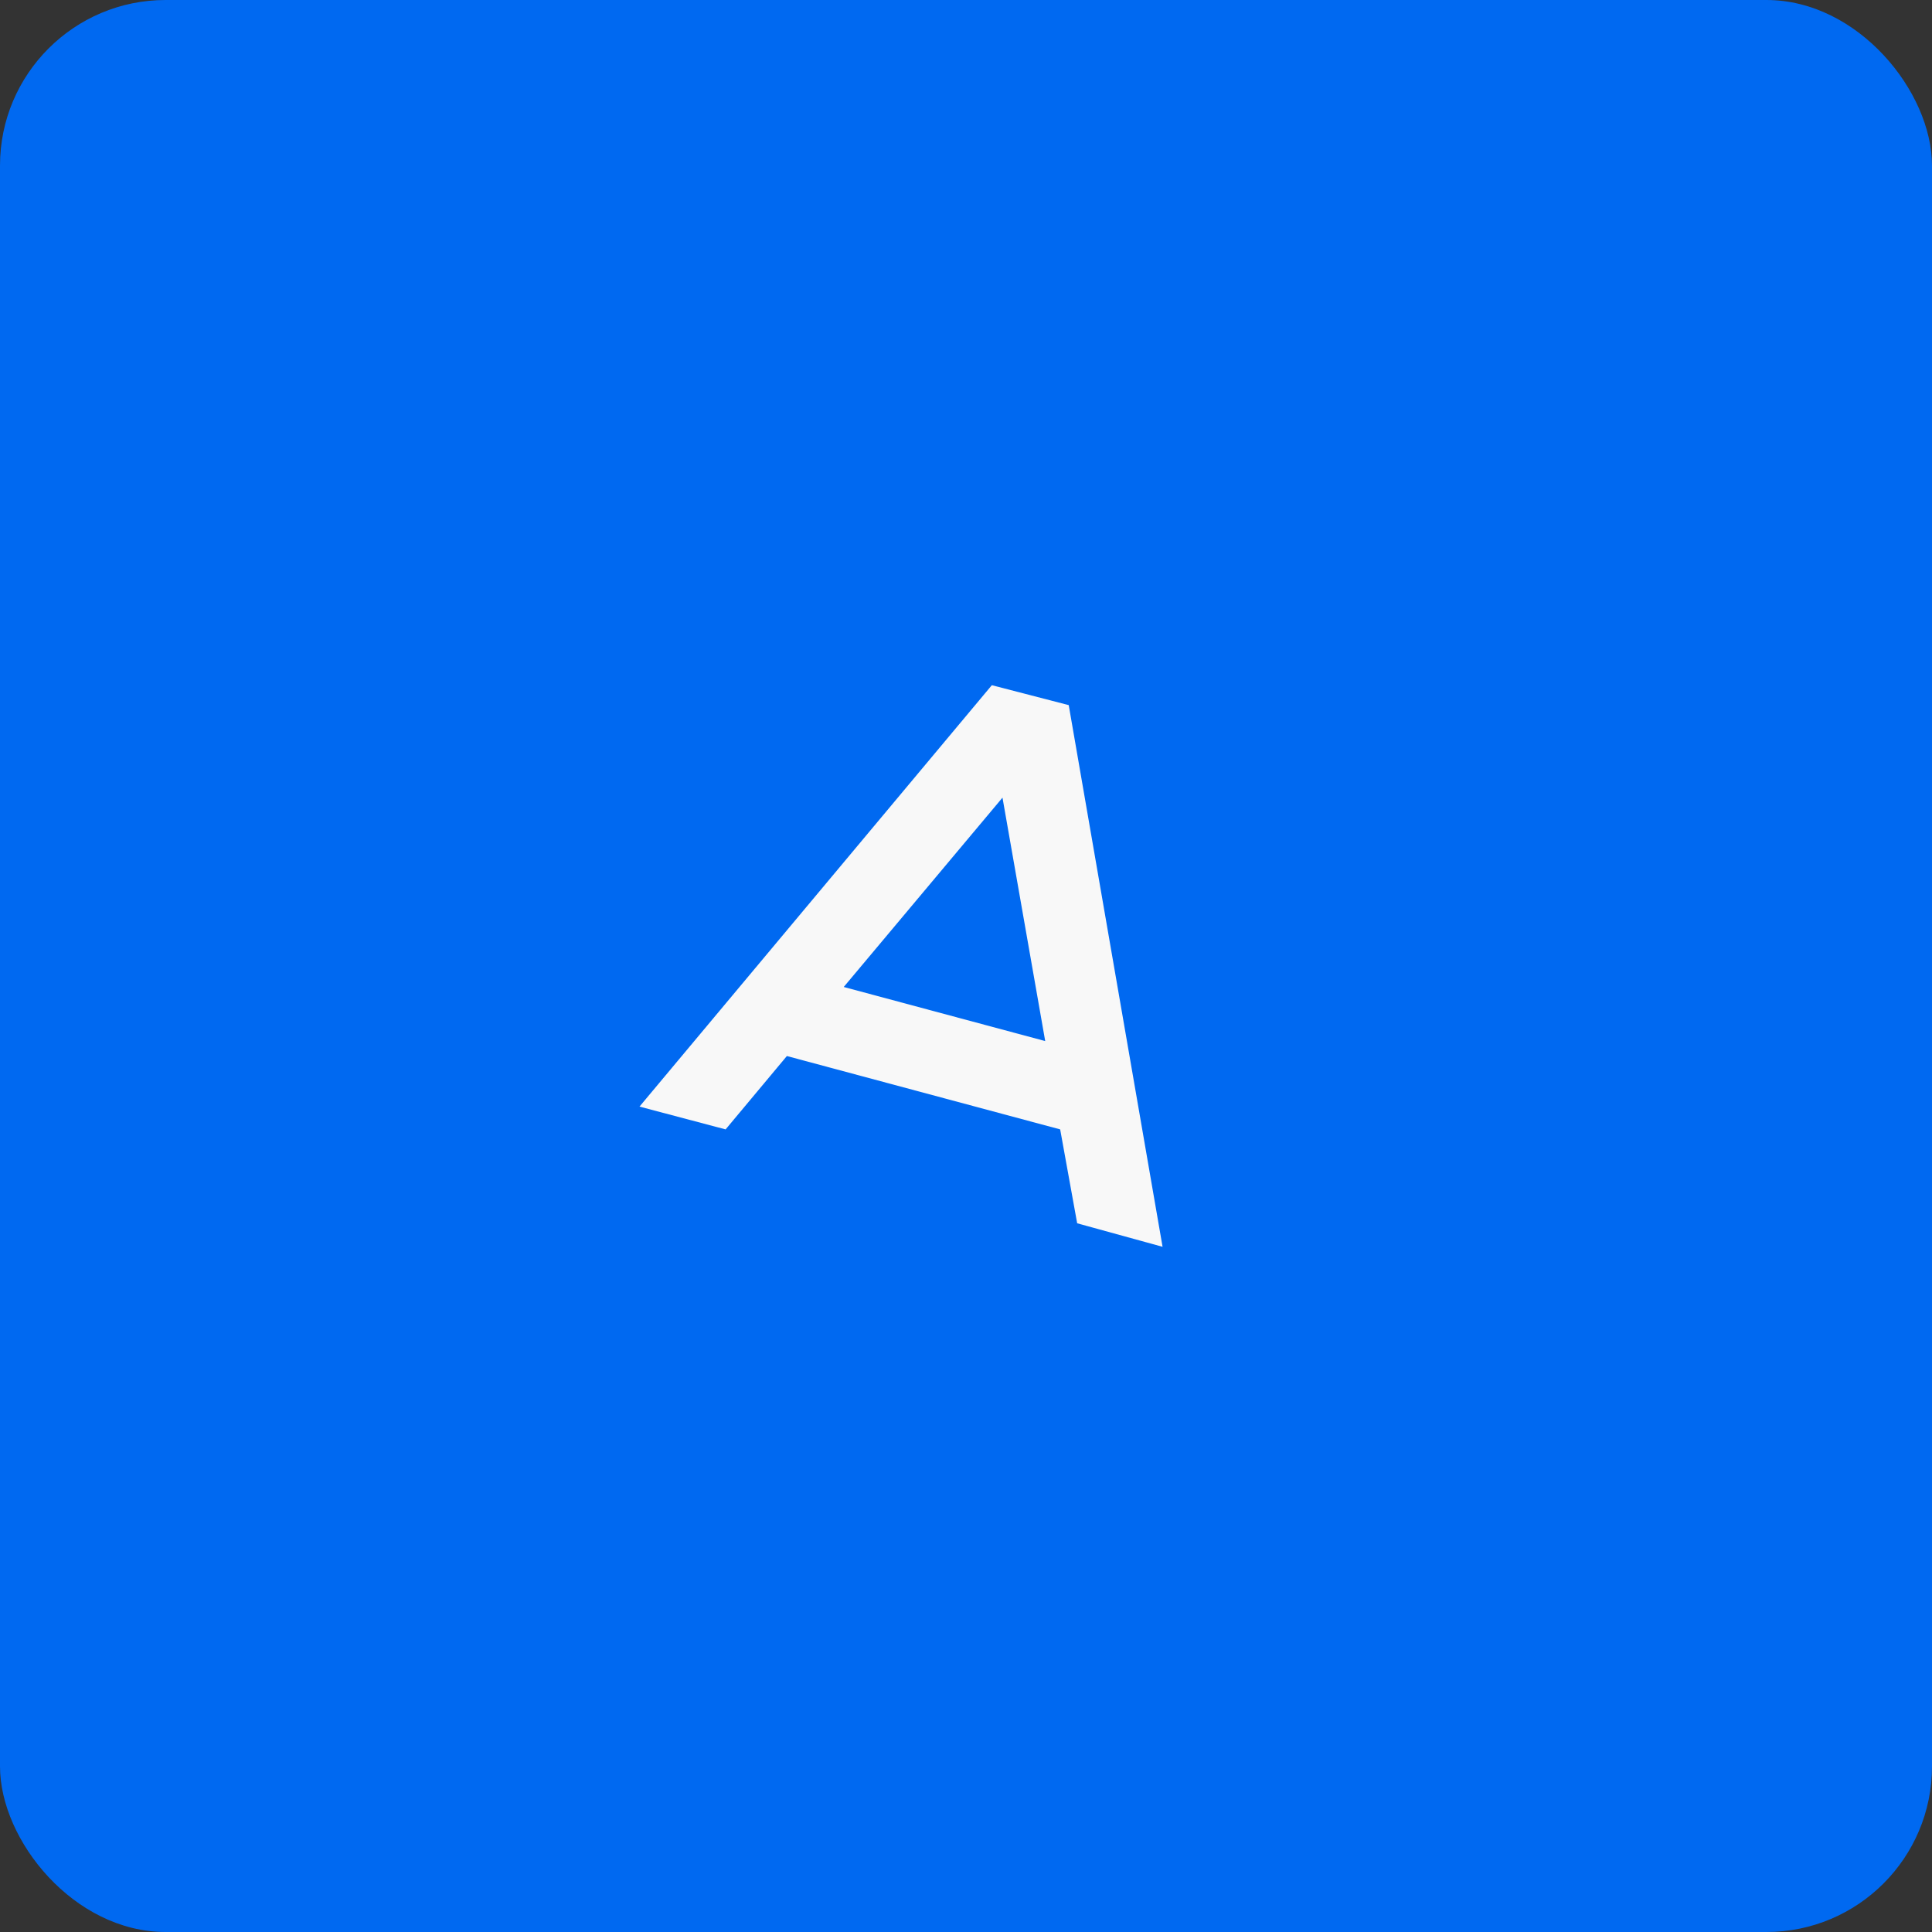 <svg id="ATELIER_LOGO" data-name="ATELIER LOGO" xmlns="http://www.w3.org/2000/svg" width="35" height="35" viewBox="0 0 35 35" >
 <rect x="0" y="0" width="35" height="35" fill="#333333" stroke="none"/>
 <rect id="Rectangle_11" data-name="Rectangle 11" width="35" height="35" rx="3" fill="#0069f1" />
		<g id="Group_3" data-name="Group 3" transform="translate(11.585 12.413)">
		<path id="Path_1" data-name="Path 1" d="M35.951,36.347,31,35.018,29.89,36.347l-1.56-.413L34.713,28.3l1.393.361,1.7,9.813-1.547-.426Zm-.271-1.6-.774-4.41-2.876,3.43Z" transform="translate(-28.33 -28.3)" fill="#f8f8f8" />
	</g>
</svg>
